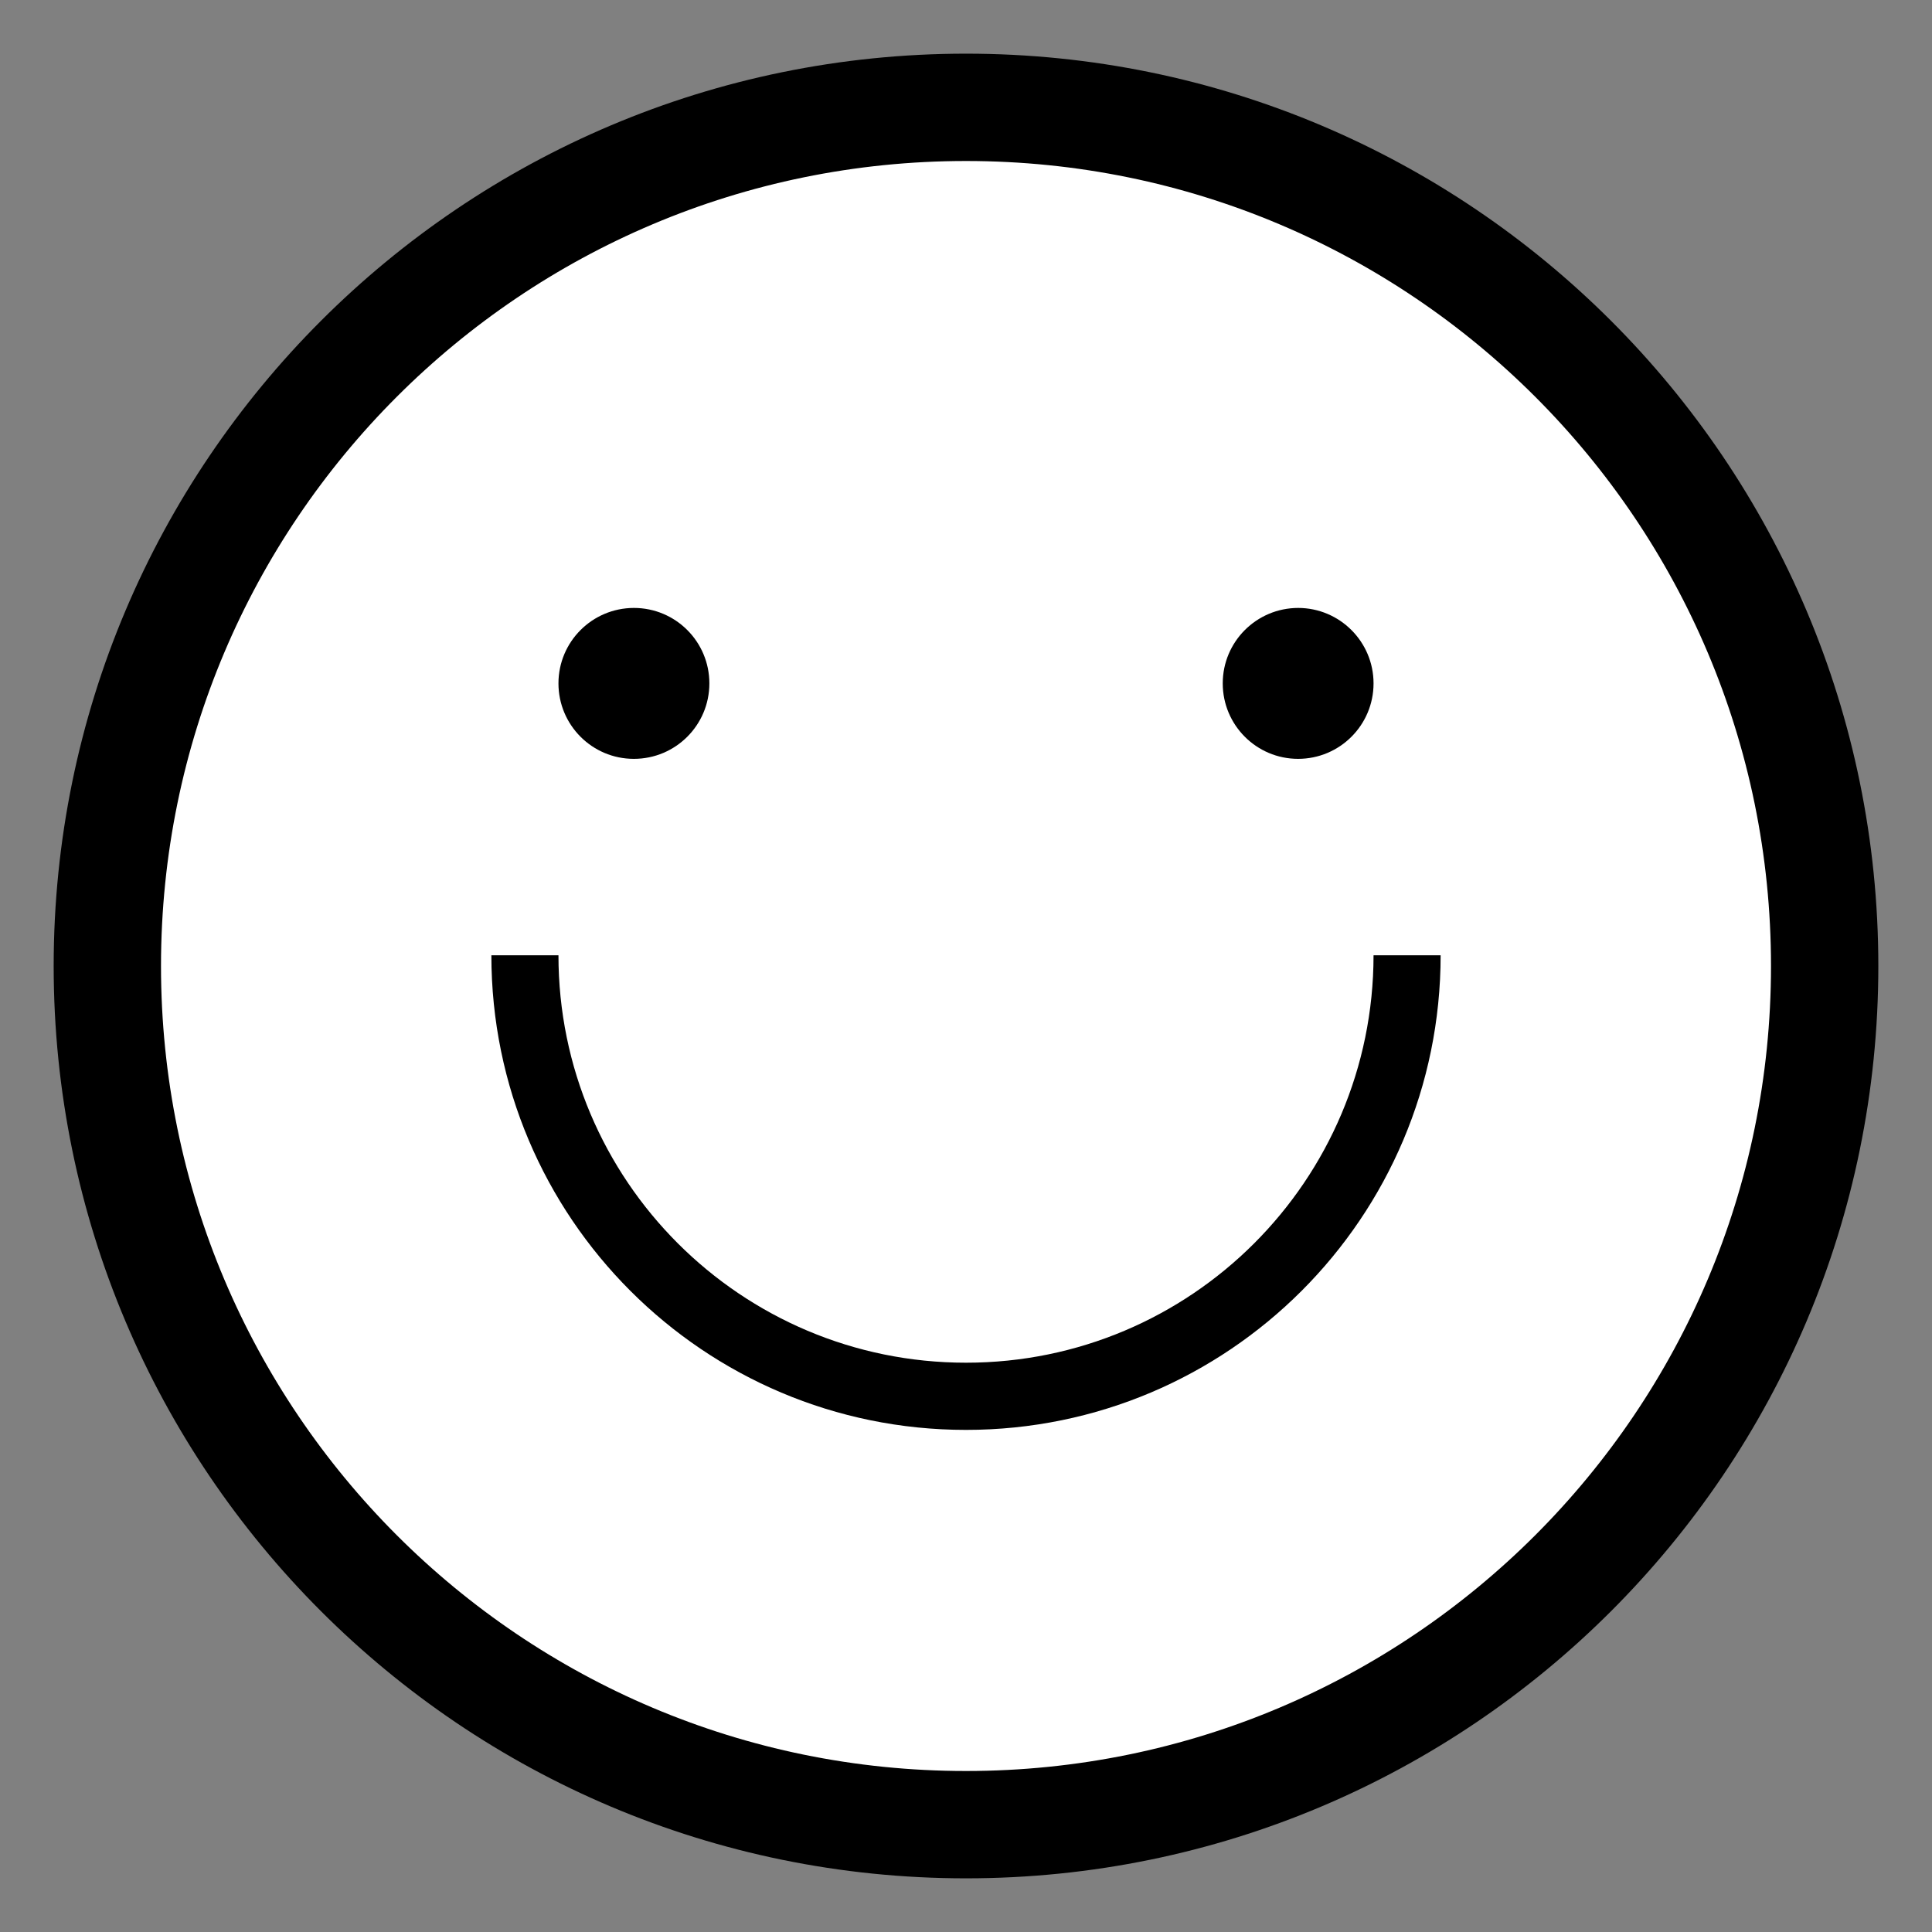 <?xml version="1.0" encoding="UTF-8"?>
<svg width="18px" height="18px" viewBox="0 0 18 18" version="1.1" xmlns="http://www.w3.org/2000/svg" xmlns:xlink="http://www.w3.org/1999/xlink">
    <rect x="0" y="0" width="18" height="18" fill="#808080" stroke="none"/>
    <!-- Generator: Sketch 59.1 (86144) - https://sketch.com -->
    <title>开心</title>
    <desc>Created with Sketch.</desc>
    <g id="开心" stroke="none" stroke-width="1" fill="none" fill-rule="evenodd">
        <g id="2" transform="translate(1, 1)" fill-rule="nonzero">
            <path d="M8,-2.4424935e-15 C3.582,-2.4424935e-15 0,3.582 0,8 C0,12.418 3.582,16 8,16 C12.419,16 16,12.418 16,8 C16,3.581 12.418,-2.4424935e-15 8,-2.4424935e-15 Z" stroke="#000000" fill="#FFFFFF"></path>
            <path d="M11.094,4.664 L11.094,4.664 C11.482,4.664 11.797,4.979 11.797,5.367 L11.797,5.367 C11.797,5.756 11.482,6.07 11.094,6.07 C11.094,6.07 11.094,6.07 11.094,6.07 L11.094,6.07 C10.706,6.07 10.392,5.755 10.392,5.367 L10.392,5.367 C10.392,4.979 10.706,4.665 11.094,4.664 L11.094,4.664 Z" id="路径" fill="#000000"></path>
            <path d="M4.906,4.664 L4.906,4.664 C5.295,4.664 5.609,4.979 5.609,5.367 L5.609,5.367 C5.609,5.756 5.294,6.07 4.906,6.07 C4.906,6.07 4.905,6.07 4.905,6.07 L4.905,6.07 C4.517,6.07 4.203,5.755 4.203,5.367 L4.203,5.367 C4.203,4.979 4.517,4.665 4.905,4.664 L4.906,4.664 Z" id="路径" fill="#000000"></path>
            <path d="M8,12.322 L8,12.322 C5.558,12.322 3.578,10.342 3.578,7.9 C3.578,7.9 3.578,7.9 3.578,7.9 L4.203,7.9 L4.203,7.9 C4.203,9.996 5.903,11.696 8,11.696 L8,11.696 C10.097,11.696 11.796,9.997 11.797,7.9 L12.422,7.9 L12.422,7.9 C12.422,10.342 10.442,12.322 8,12.322 C8,12.322 8,12.322 8,12.322 L8,12.322 Z" id="路径" fill="#000000"></path>
        </g>
    </g>
</svg>